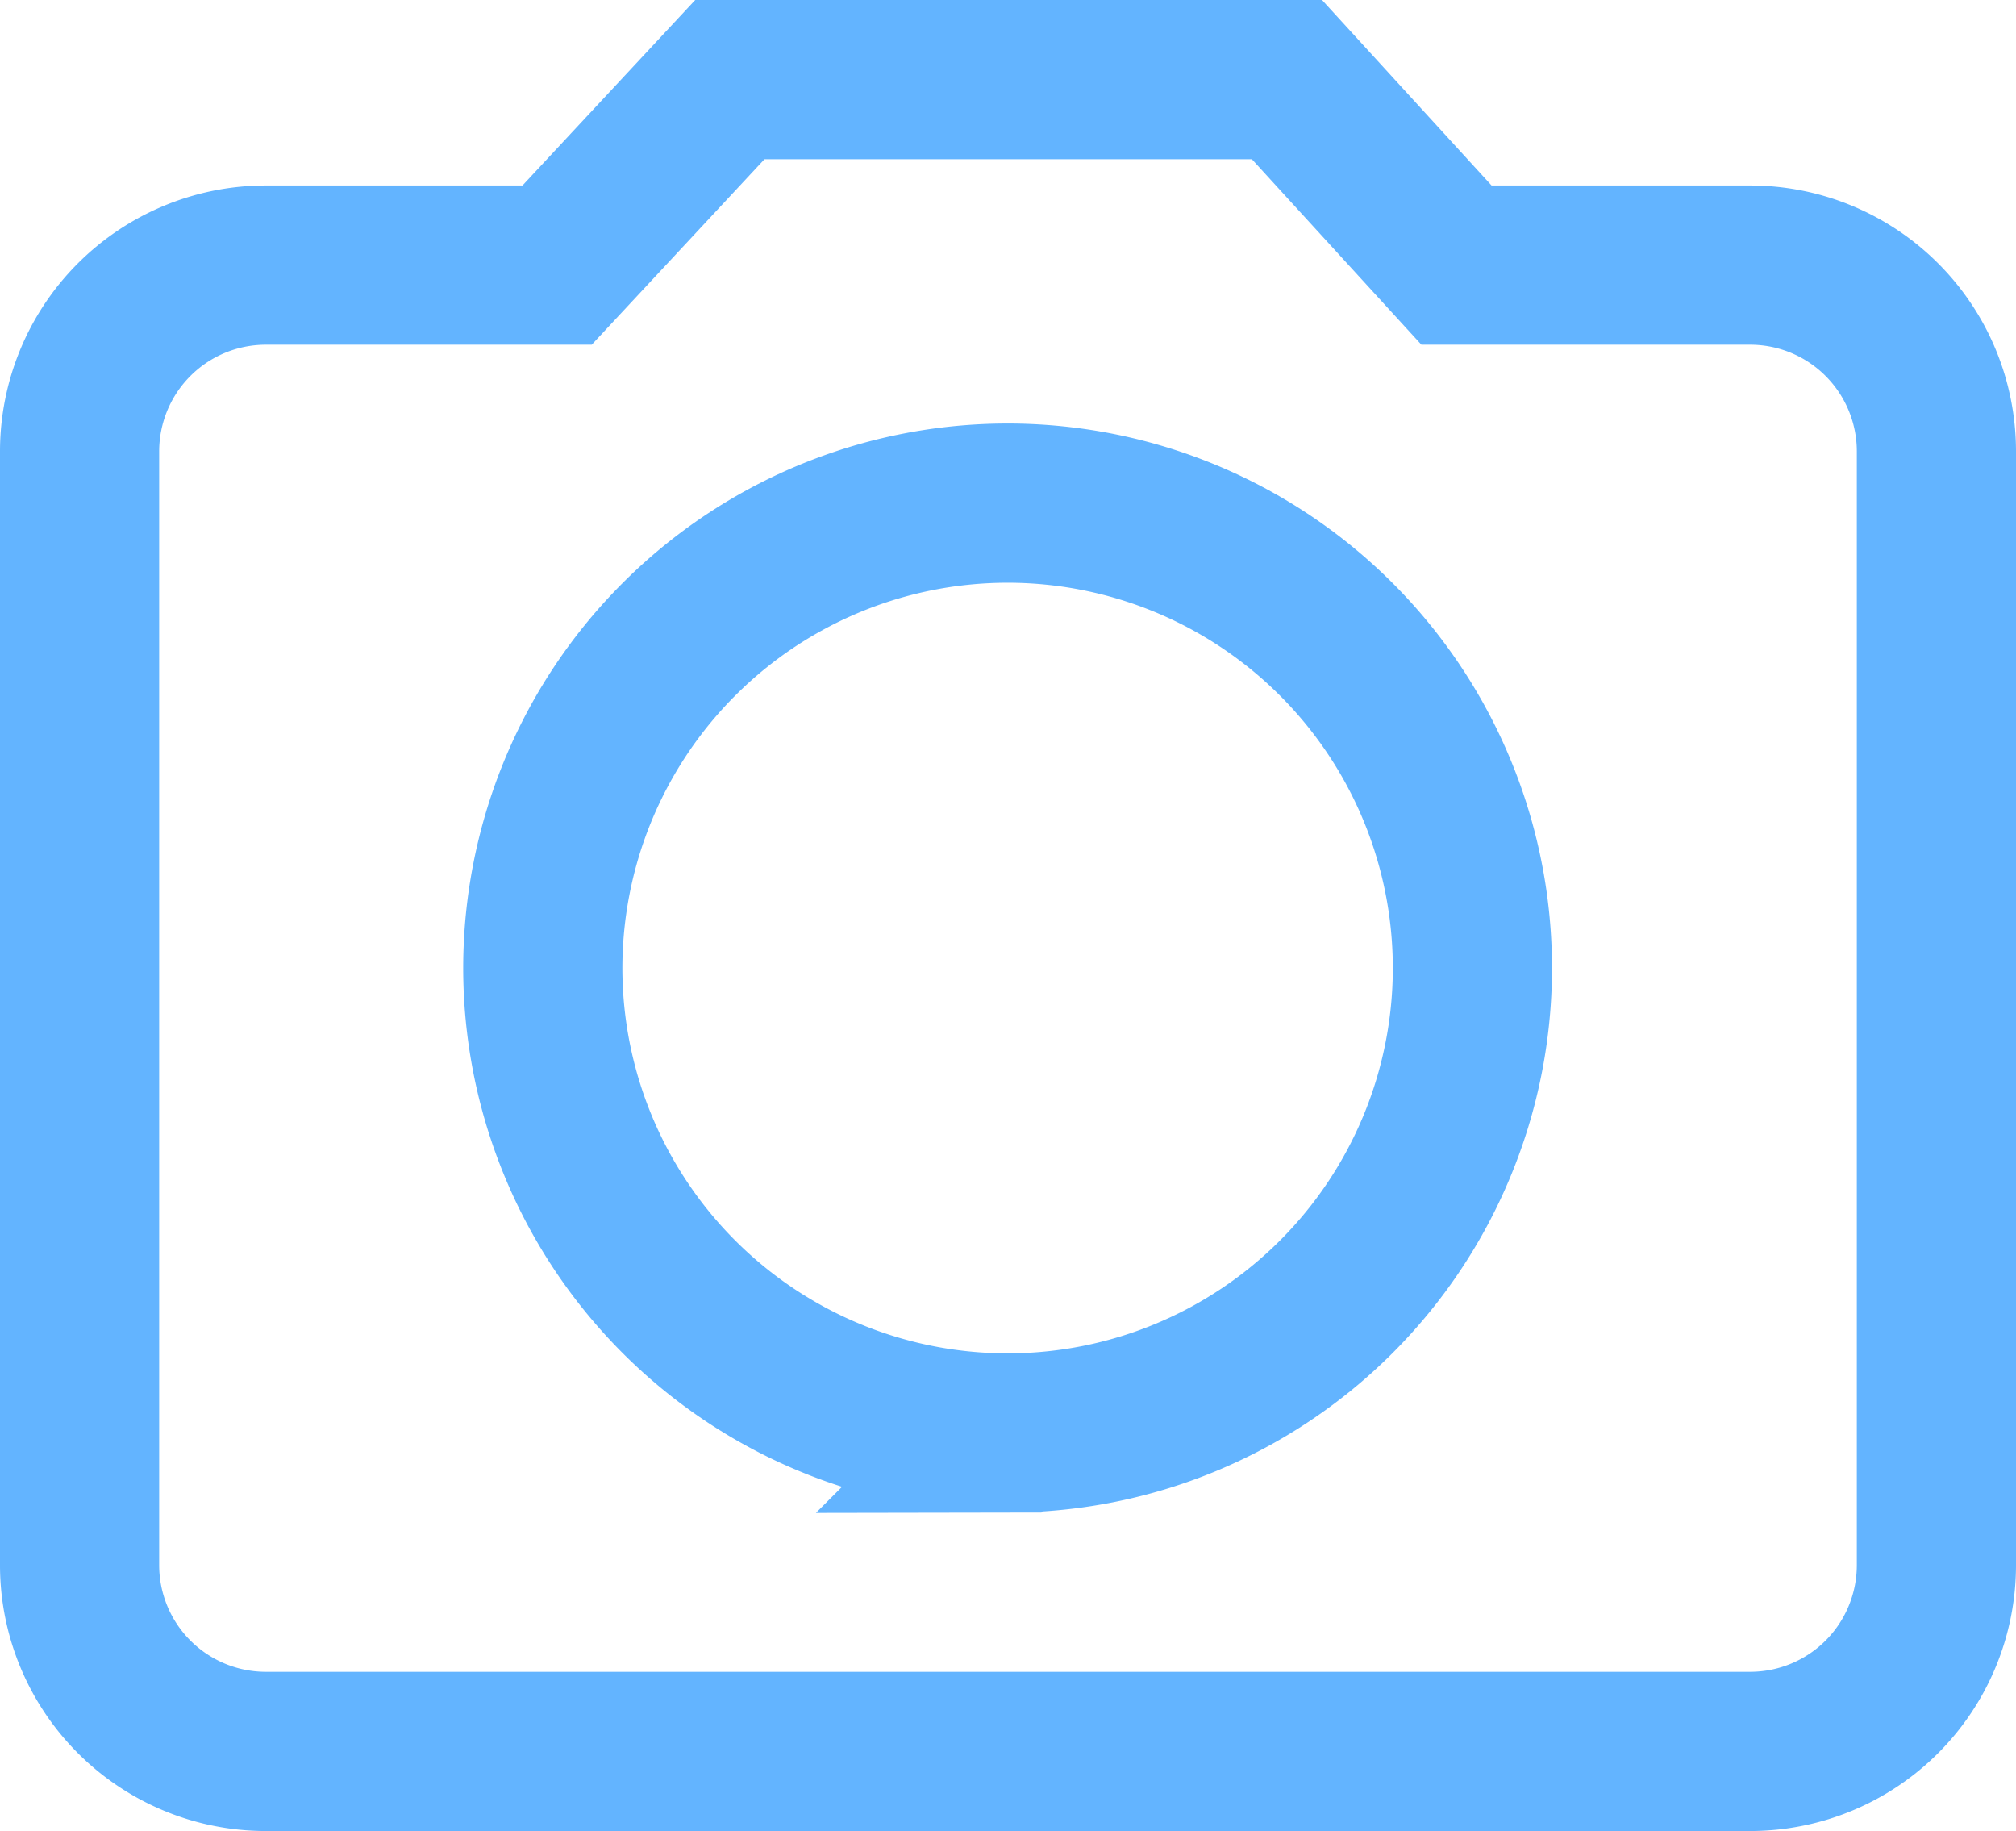<svg xmlns="http://www.w3.org/2000/svg" viewBox="0 0 25.33 23"><path d="M9.17,1,7,3.33H3.33A2.34,2.34,0,0,0,1,5.67v14A2.34,2.34,0,0,0,3.33,22H22a2.34,2.34,0,0,0,2.33-2.33v-14A2.34,2.34,0,0,0,22,3.33H18.3L16.17,1Zm3.5,17a5.84,5.84,0,1,1,5.83-5.83A5.84,5.84,0,0,1,12.67,18Z" fill="none" stroke="#63b4ff" stroke-miterlimit="10" stroke-width="2"/></svg>